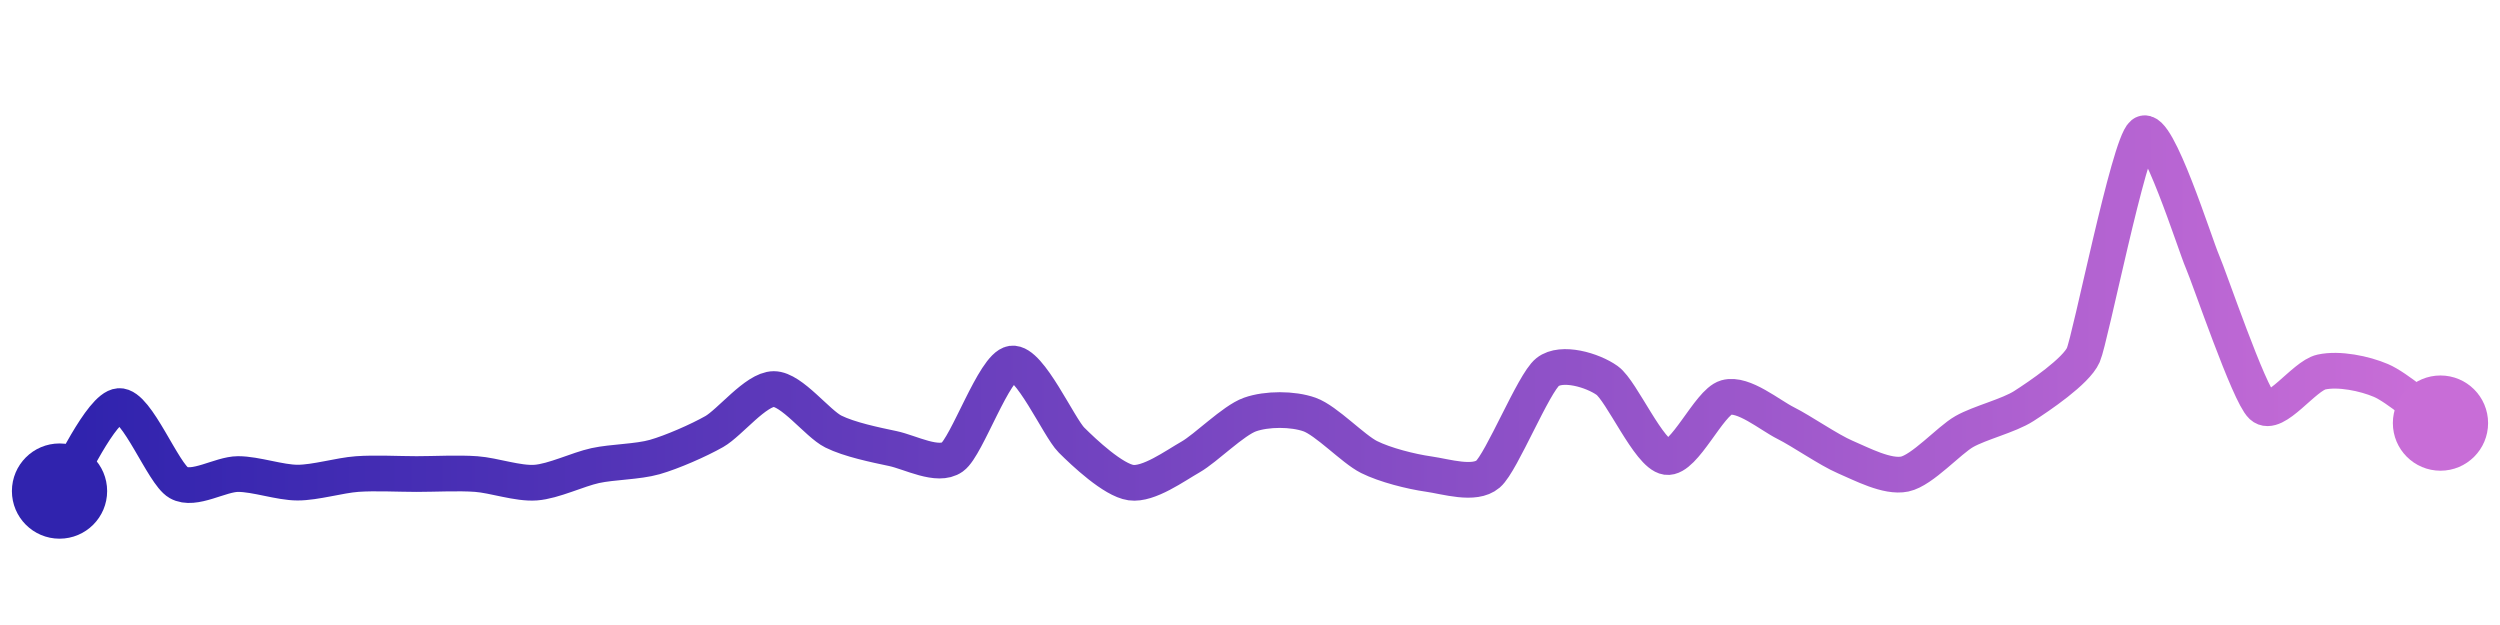 <svg width="200" height="50" viewBox="0 0 210 50" xmlns="http://www.w3.org/2000/svg">
    <defs>
        <linearGradient x1="0%" y1="0%" x2="100%" y2="0%" id="a">
            <stop stop-color="#3023AE" offset="0%"/>
            <stop stop-color="#C86DD7" offset="100%"/>
        </linearGradient>
    </defs>
    <path stroke="url(#a)"
          stroke-width="3"
          stroke-linejoin="round"
          stroke-linecap="round"
          d="M5 40 C 5.86 38.77, 8.5 32.97, 10 32.86 S 13.7 38.55, 15 39.29 S 18.5 38.57, 20 38.57 S 23.5 39.29, 25 39.29 S 28.5 38.68, 30 38.57 S 33.5 38.57, 35 38.57 S 38.5 38.46, 40 38.57 S 43.5 39.4, 45 39.29 S 48.53 38.18, 50 37.86 S 53.56 37.55, 55 37.14 S 58.7 35.74, 60 35 S 63.5 31.43, 65 31.43 S 68.66 34.33, 70 35 S 73.53 36.12, 75 36.43 S 78.78 38.01, 80 37.14 S 83.52 29.5, 85 29.29 S 88.94 34.65, 90 35.71 S 93.52 39.08, 95 39.29 S 98.7 37.88, 100 37.14 S 103.59 34.07, 105 33.57 S 108.59 33.07, 110 33.57 S 113.66 36.47, 115 37.14 S 118.52 38.36, 120 38.57 S 123.86 39.55, 125 38.57 S 128.82 30.93, 130 30 S 133.78 29.84, 135 30.71 S 138.52 36.93, 140 37.14 S 143.56 32.55, 145 32.14 S 148.66 33.62, 150 34.29 S 153.62 36.55, 155 37.14 S 158.53 38.88, 160 38.57 S 163.7 35.74, 165 35 S 168.74 33.67, 170 32.86 S 174.4 29.94, 175 28.57 S 178.82 10.93, 180 10 S 184.4 19.34, 185 20.71 S 188.9 31.84, 190 32.86 S 193.53 30.32, 195 30 S 198.62 30.12, 200 30.71 S 203.78 33.42, 205 34.29"
          fill="none"/>
    <circle r="4" cx="5" cy="40" fill="#3023AE"/>
    <circle r="4" cx="205" cy="34.29" fill="#C86DD7"/>      
</svg>